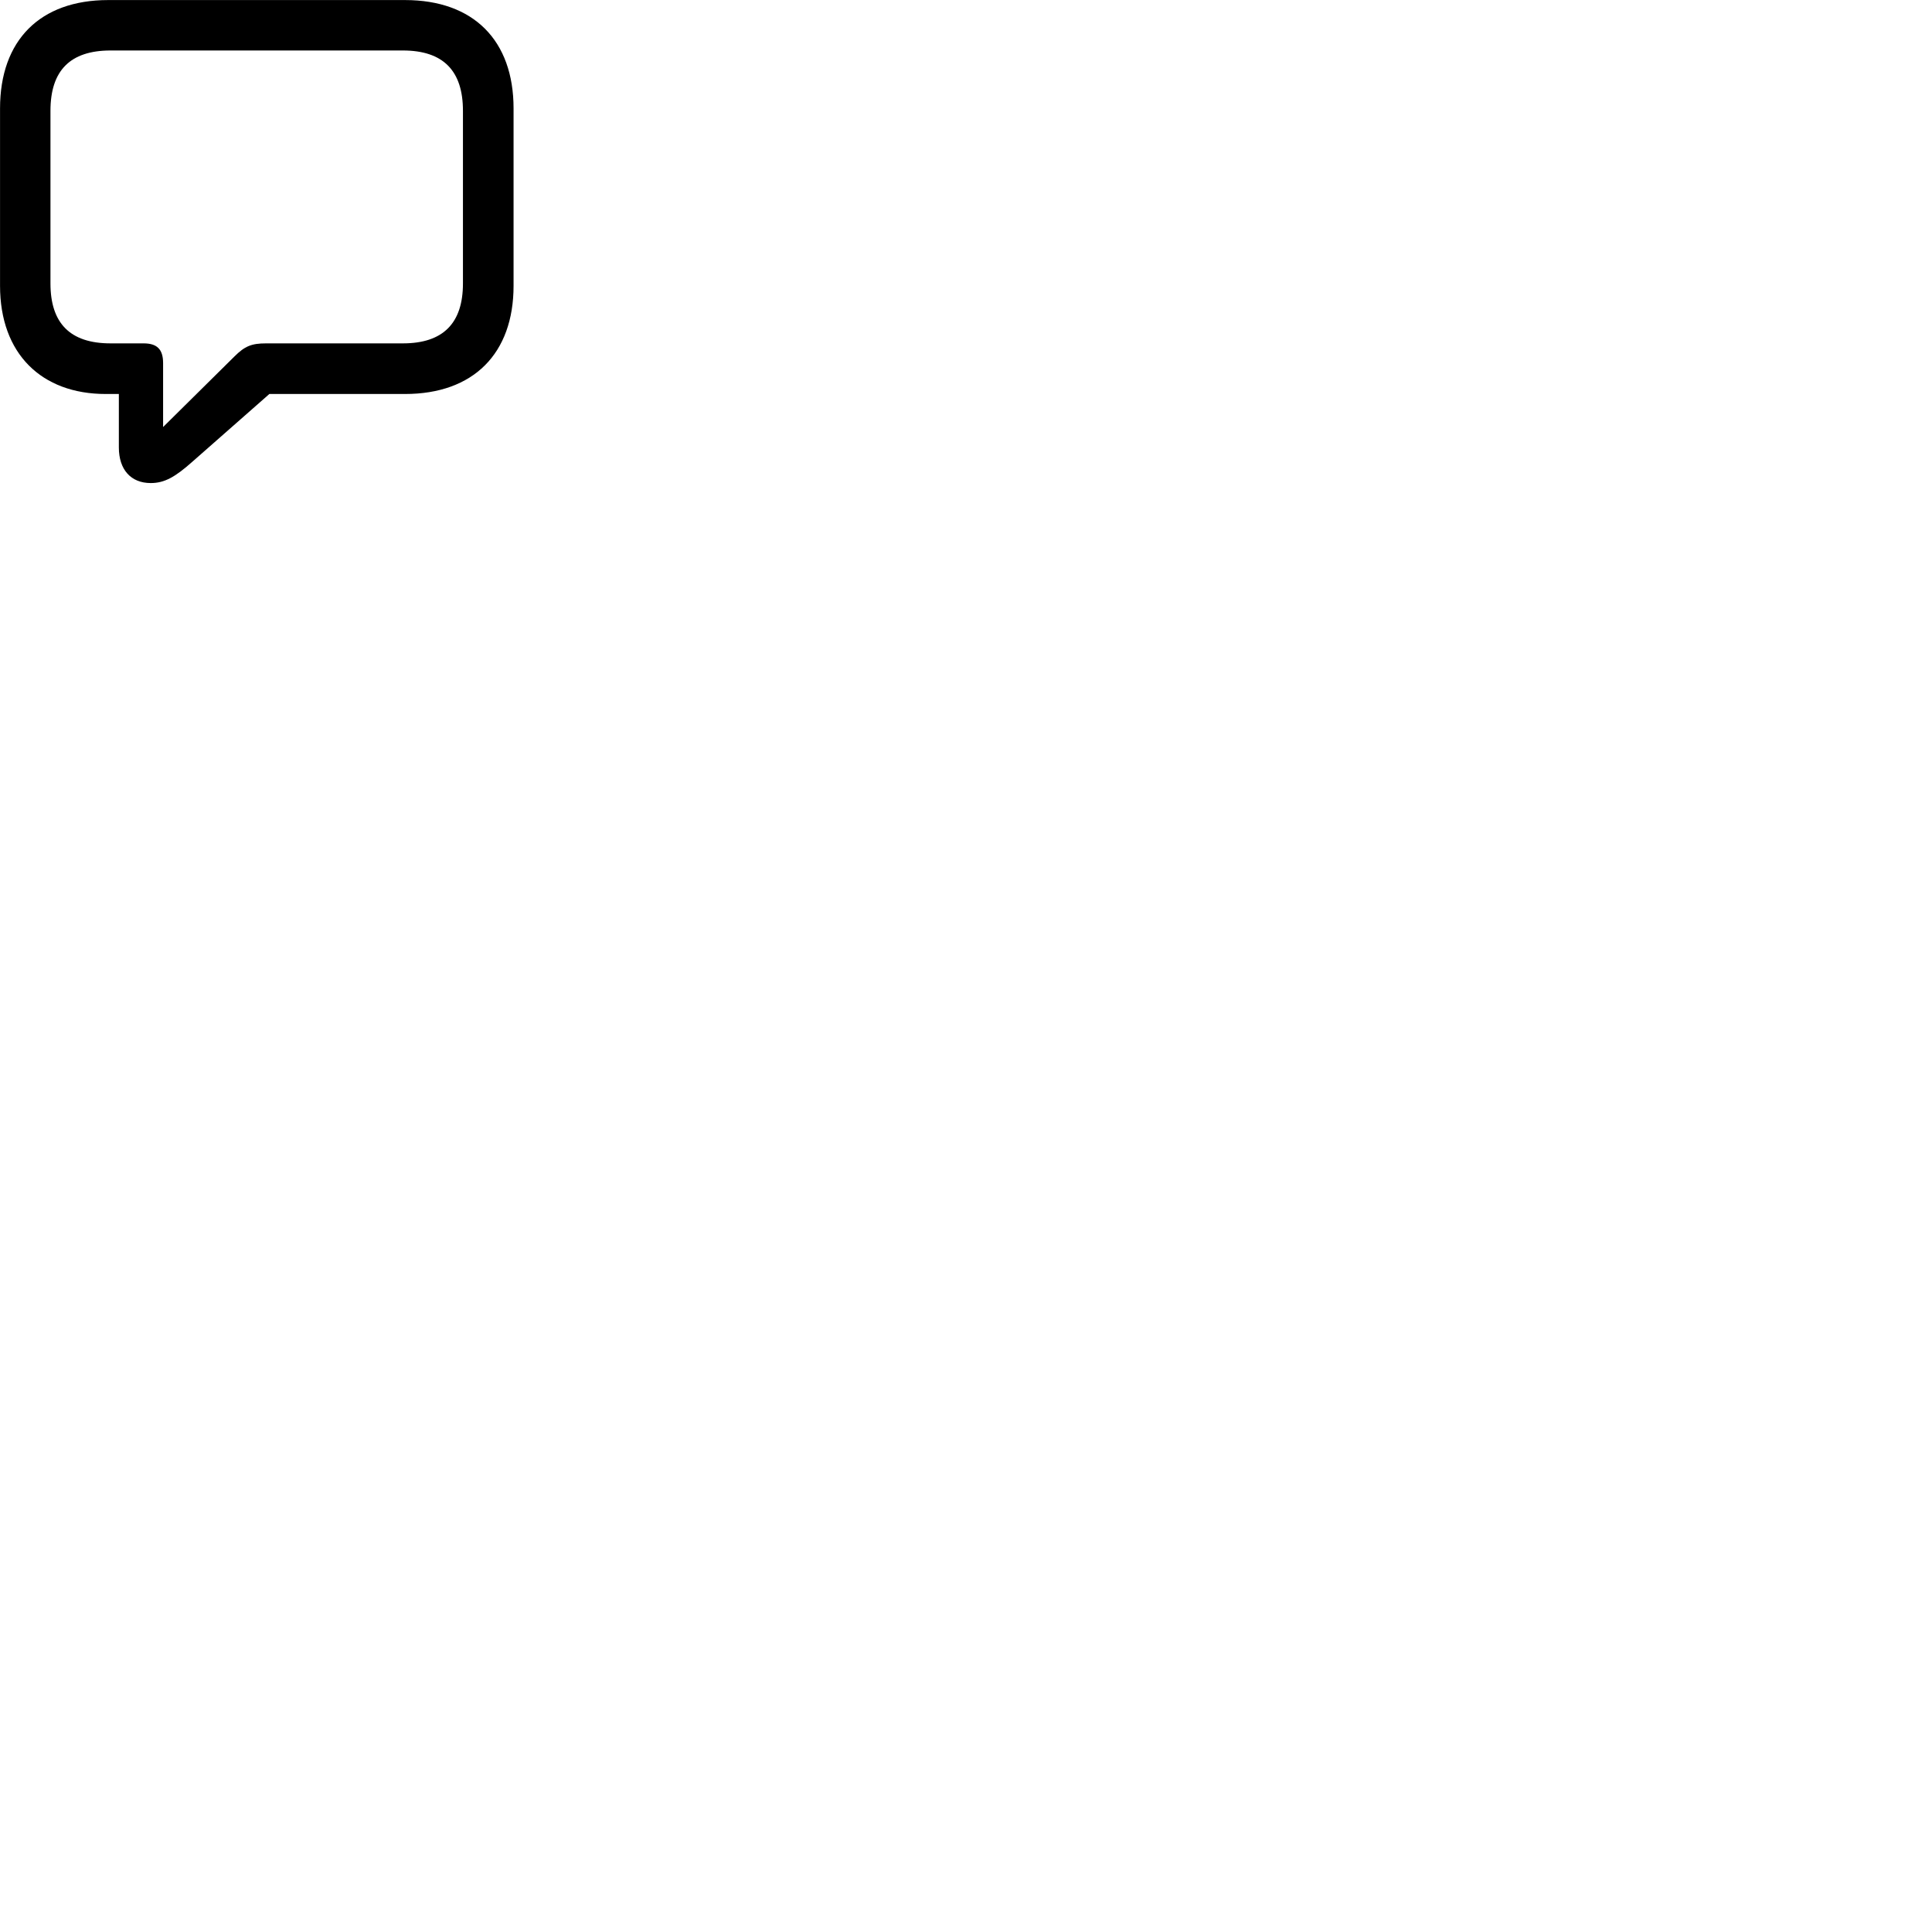 
        <svg xmlns="http://www.w3.org/2000/svg" viewBox="0 0 100 100">
            <path d="M7.802 25.003C8.522 25.003 9.072 24.683 9.952 23.903L13.942 20.393H20.962C24.512 20.393 26.582 18.293 26.582 14.793V5.613C26.582 2.093 24.512 0.003 20.962 0.003H5.602C2.062 0.003 0.002 2.093 0.002 5.613V14.793C0.002 18.303 2.142 20.393 5.472 20.393H6.152V23.163C6.152 24.303 6.772 25.003 7.802 25.003ZM8.442 22.103V18.793C8.442 18.063 8.112 17.773 7.432 17.773H5.722C3.622 17.773 2.612 16.723 2.612 14.673V5.733C2.612 3.663 3.622 2.613 5.722 2.613H20.852C22.942 2.613 23.962 3.663 23.962 5.733V14.673C23.962 16.723 22.942 17.773 20.852 17.773H13.772C13.022 17.773 12.672 17.913 12.132 18.453Z" />
        </svg>
    